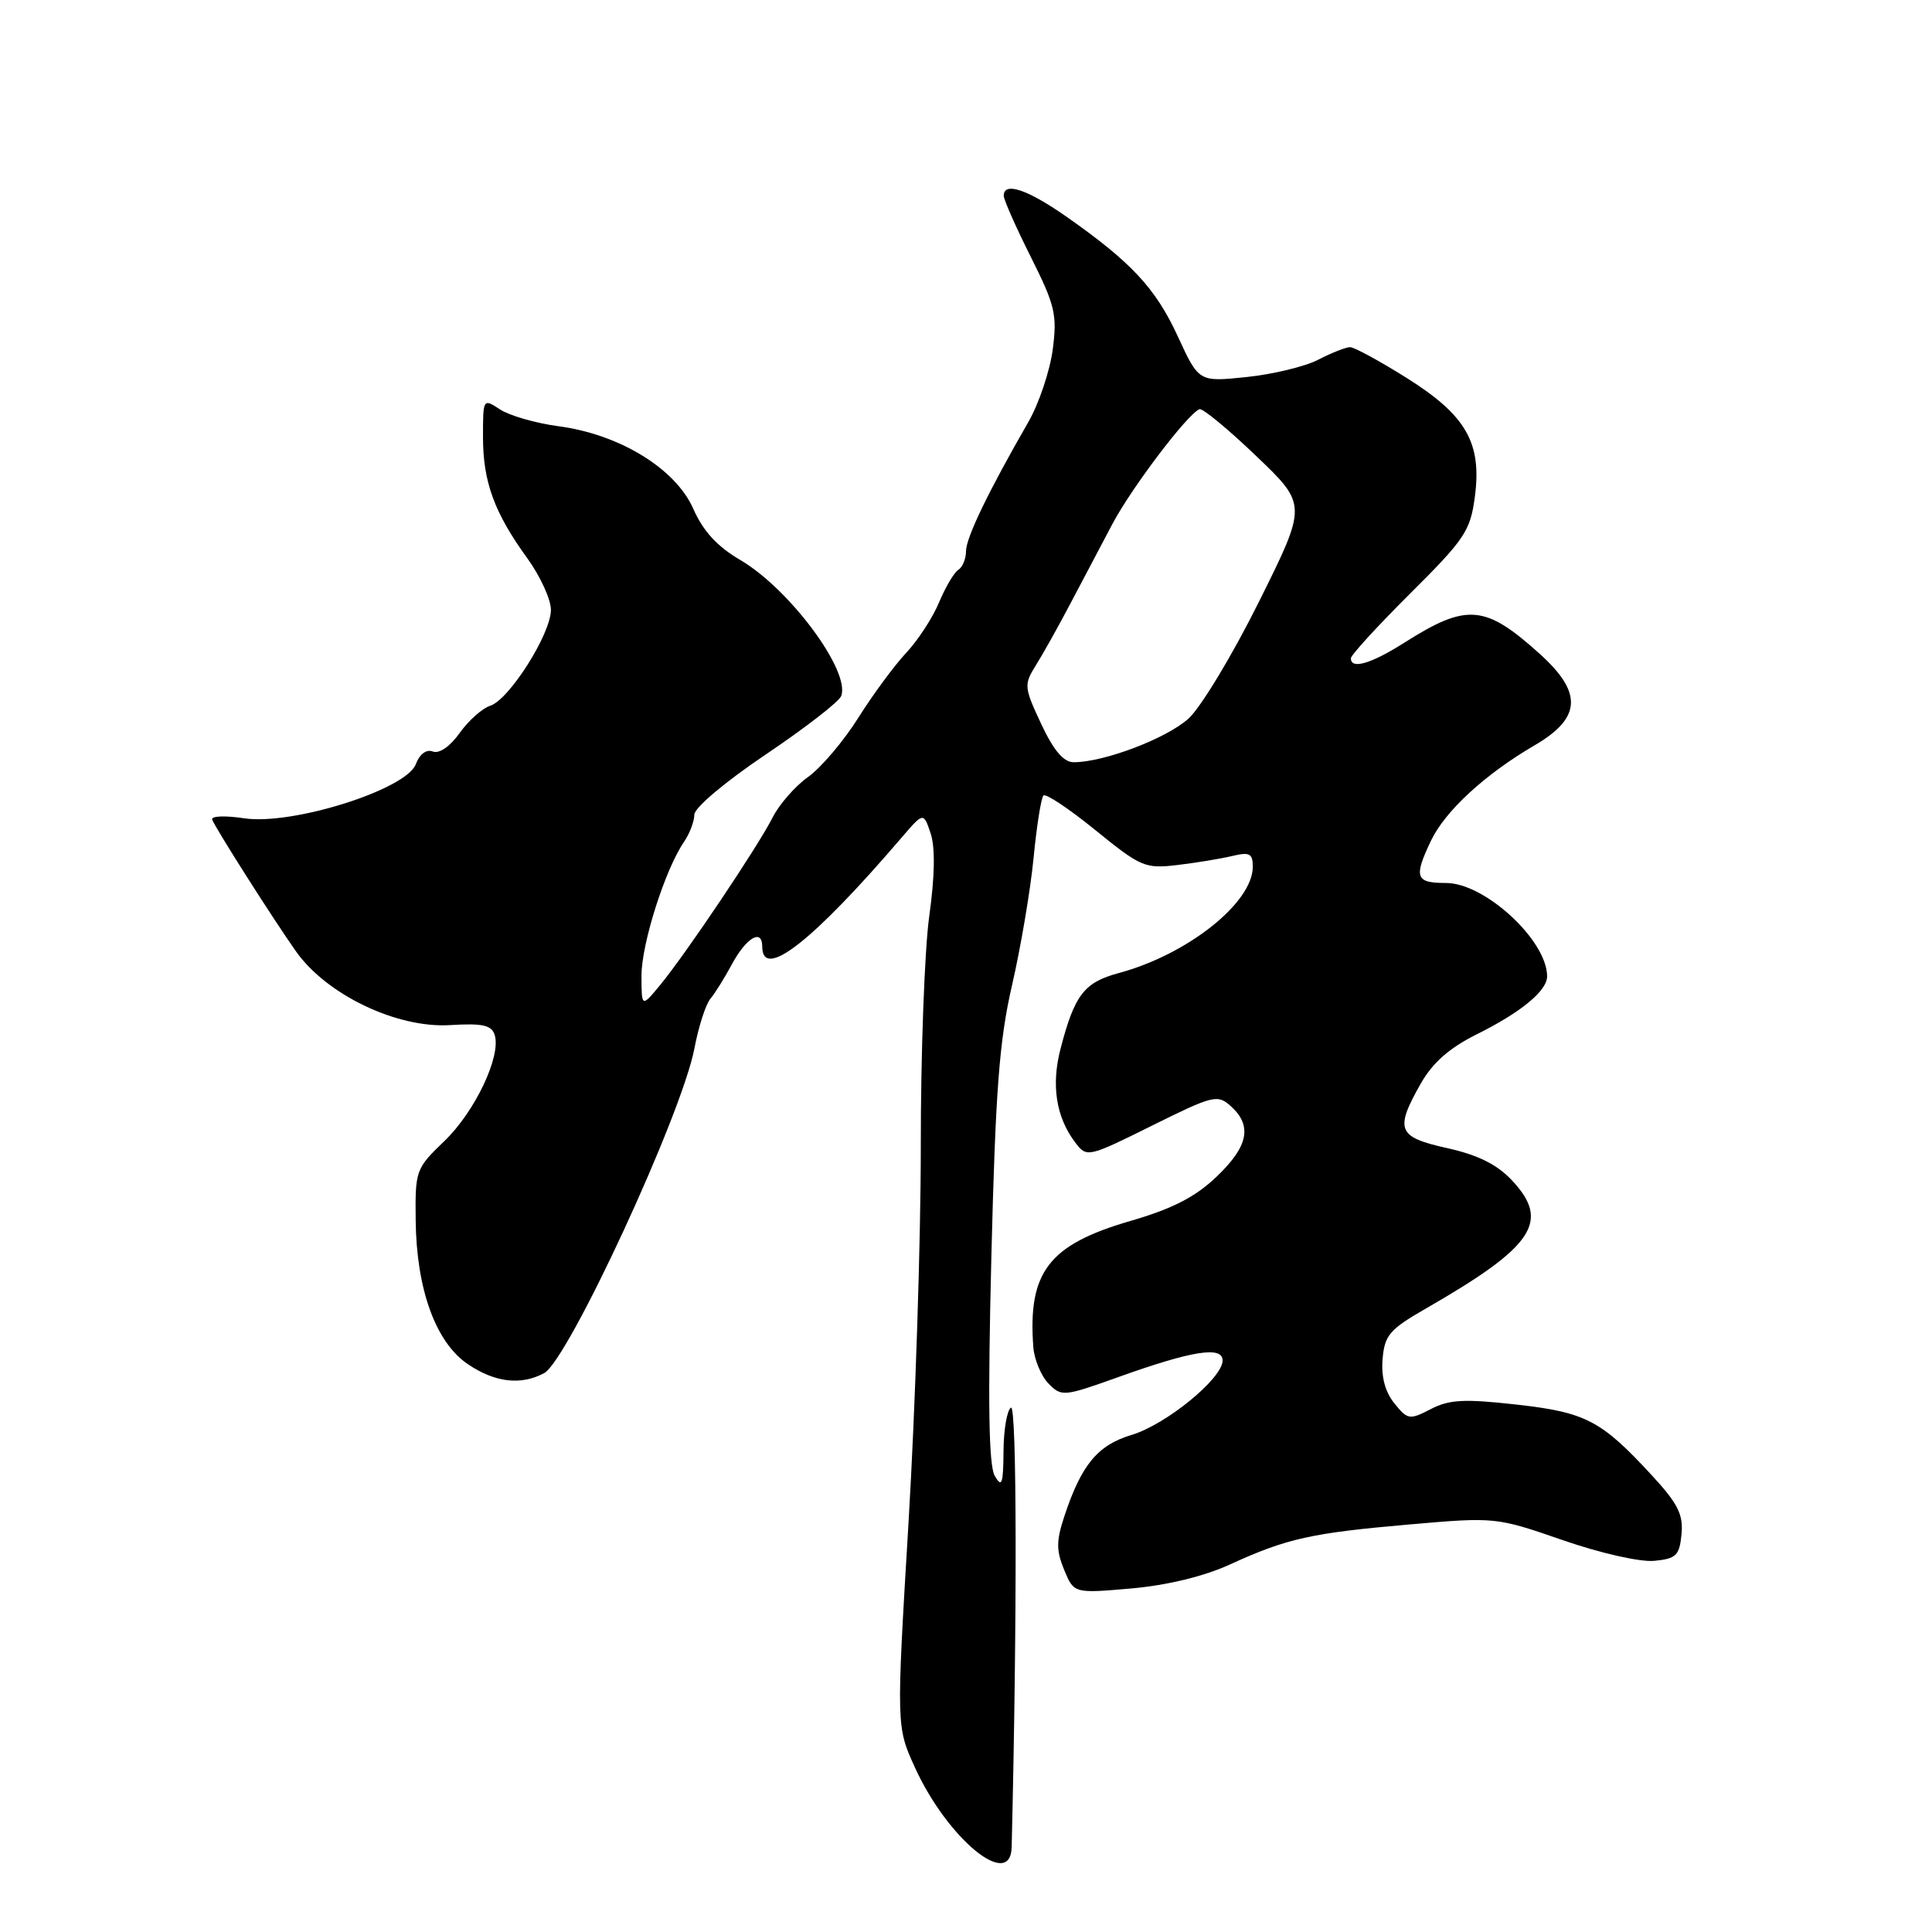 <?xml version="1.0" encoding="UTF-8" standalone="no"?>
<!DOCTYPE svg PUBLIC "-//W3C//DTD SVG 1.1//EN" "http://www.w3.org/Graphics/SVG/1.1/DTD/svg11.dtd" >
<svg xmlns="http://www.w3.org/2000/svg" xmlns:xlink="http://www.w3.org/1999/xlink" version="1.1" viewBox="0 0 256 256">
 <g >
 <path fill="currentColor"
d=" M 134.05 244.75 C 134.79 214.29 134.74 186.04 133.96 186.52 C 133.43 186.85 132.99 189.45 132.97 192.31 C 132.94 196.65 132.75 197.18 131.81 195.56 C 131.01 194.17 130.88 185.91 131.36 166.56 C 131.91 144.42 132.41 137.86 134.11 130.50 C 135.25 125.55 136.53 118.00 136.95 113.73 C 137.36 109.46 137.96 105.71 138.26 105.41 C 138.56 105.10 141.67 107.17 145.16 110.01 C 151.16 114.88 151.74 115.13 156.00 114.62 C 158.47 114.33 161.74 113.79 163.25 113.43 C 165.58 112.87 166.00 113.08 166.00 114.85 C 166.00 119.62 157.36 126.48 148.26 128.93 C 143.65 130.17 142.39 131.81 140.53 138.95 C 139.26 143.82 139.94 148.09 142.53 151.46 C 144.00 153.39 144.22 153.34 152.63 149.16 C 160.80 145.11 161.33 144.98 163.12 146.60 C 165.97 149.19 165.40 151.93 161.17 155.95 C 158.37 158.62 155.32 160.18 149.76 161.79 C 138.96 164.93 136.18 168.55 136.92 178.50 C 137.05 180.15 137.95 182.32 138.93 183.32 C 140.64 185.09 140.95 185.06 148.10 182.50 C 157.95 178.97 162.00 178.32 162.00 180.27 C 162.00 182.65 154.52 188.76 149.93 190.14 C 145.43 191.49 143.28 194.10 141.02 200.95 C 139.95 204.18 139.95 205.46 141.01 208.02 C 142.30 211.14 142.30 211.14 149.90 210.48 C 154.70 210.05 159.53 208.88 163.00 207.29 C 170.54 203.84 173.74 203.13 186.85 201.99 C 198.10 201.01 198.27 201.03 207.05 204.07 C 212.04 205.80 217.33 207.00 219.20 206.82 C 222.10 206.54 222.54 206.11 222.81 203.29 C 223.06 200.69 222.33 199.22 218.87 195.48 C 212.17 188.21 210.12 187.14 200.91 186.11 C 194.03 185.34 192.04 185.44 189.59 186.71 C 186.77 188.17 186.52 188.13 184.76 185.95 C 183.54 184.44 183.00 182.43 183.20 180.08 C 183.47 176.91 184.12 176.15 189.00 173.35 C 203.28 165.14 205.48 161.84 200.30 156.36 C 198.34 154.28 195.78 153.02 191.75 152.13 C 185.17 150.67 184.78 149.71 188.27 143.56 C 189.83 140.82 192.06 138.85 195.66 137.06 C 201.54 134.14 205.00 131.29 205.00 129.37 C 205.00 124.61 196.76 117.00 191.61 117.00 C 187.56 117.00 187.30 116.27 189.60 111.42 C 191.48 107.47 196.76 102.60 203.32 98.77 C 209.53 95.16 209.74 91.81 204.09 86.70 C 196.77 80.09 194.40 79.89 186.08 85.16 C 181.67 87.96 179.00 88.74 179.00 87.23 C 179.00 86.80 182.55 82.93 186.89 78.61 C 194.07 71.47 194.83 70.34 195.42 65.87 C 196.38 58.68 194.28 55.03 186.36 50.06 C 182.80 47.83 179.44 46.00 178.89 46.00 C 178.35 46.00 176.46 46.74 174.70 47.65 C 172.94 48.57 168.65 49.60 165.17 49.96 C 158.85 50.62 158.85 50.62 156.06 44.56 C 153.12 38.18 149.89 34.72 141.25 28.67 C 136.11 25.08 133.00 24.05 133.00 25.94 C 133.00 26.46 134.61 30.10 136.58 34.03 C 139.80 40.45 140.10 41.69 139.49 46.33 C 139.11 49.17 137.66 53.50 136.25 55.94 C 130.97 65.11 128.00 71.26 128.00 73.04 C 128.00 74.05 127.54 75.16 126.98 75.51 C 126.43 75.85 125.28 77.79 124.43 79.82 C 123.59 81.84 121.63 84.85 120.08 86.50 C 118.53 88.15 115.67 92.02 113.73 95.11 C 111.79 98.19 108.80 101.72 107.09 102.94 C 105.37 104.16 103.25 106.58 102.37 108.33 C 100.42 112.18 90.91 126.35 87.49 130.50 C 85.01 133.50 85.01 133.50 85.00 129.29 C 85.00 125.05 88.13 115.19 90.65 111.53 C 91.39 110.44 92.00 108.83 92.00 107.95 C 92.00 107.04 96.09 103.59 101.47 99.97 C 106.68 96.46 111.18 92.98 111.46 92.23 C 112.72 88.95 104.64 78.05 98.12 74.22 C 95.04 72.42 93.17 70.39 91.85 67.39 C 89.50 62.09 82.09 57.55 74.02 56.48 C 71.01 56.08 67.53 55.08 66.27 54.26 C 64.01 52.78 64.00 52.79 64.00 57.92 C 64.00 63.85 65.50 67.95 69.89 74.00 C 71.60 76.37 73.00 79.43 73.00 80.81 C 73.00 83.99 67.47 92.72 64.95 93.52 C 63.91 93.85 62.09 95.47 60.91 97.12 C 59.64 98.91 58.20 99.91 57.35 99.58 C 56.49 99.25 55.60 99.92 55.09 101.27 C 53.81 104.63 38.73 109.38 32.37 108.43 C 29.79 108.04 27.91 108.12 28.12 108.62 C 28.74 110.06 36.28 121.91 39.24 126.09 C 43.31 131.83 52.62 136.27 59.65 135.83 C 63.95 135.57 65.13 135.83 65.55 137.14 C 66.43 139.94 62.93 147.32 58.87 151.21 C 55.10 154.83 55.00 155.09 55.08 161.71 C 55.18 170.84 57.73 177.87 61.98 180.75 C 65.58 183.19 69.01 183.60 72.10 181.95 C 75.28 180.24 90.36 147.67 92.02 138.89 C 92.56 136.03 93.51 133.09 94.13 132.34 C 94.76 131.59 96.03 129.54 96.97 127.79 C 98.88 124.24 101.00 122.99 101.00 125.42 C 101.00 129.97 107.65 124.78 119.43 111.03 C 122.37 107.60 122.37 107.60 123.32 110.45 C 123.93 112.30 123.87 116.11 123.13 121.39 C 122.51 125.85 122.00 139.62 122.01 152.00 C 122.01 164.38 121.28 186.72 120.39 201.65 C 118.76 228.79 118.76 228.79 121.25 234.24 C 125.57 243.68 133.92 250.53 134.05 244.75 Z  M 137.96 95.92 C 135.69 91.07 135.66 90.71 137.25 88.17 C 138.17 86.70 140.23 83.03 141.82 80.00 C 143.41 76.97 145.93 72.21 147.41 69.41 C 150.00 64.54 157.39 54.81 158.94 54.22 C 159.35 54.07 162.72 56.85 166.44 60.41 C 173.21 66.88 173.21 66.88 166.85 79.67 C 163.36 86.70 159.15 93.69 157.50 95.20 C 154.62 97.83 146.30 101.00 142.27 101.00 C 140.93 101.00 139.61 99.44 137.96 95.92 Z "/>
</g>
</svg>